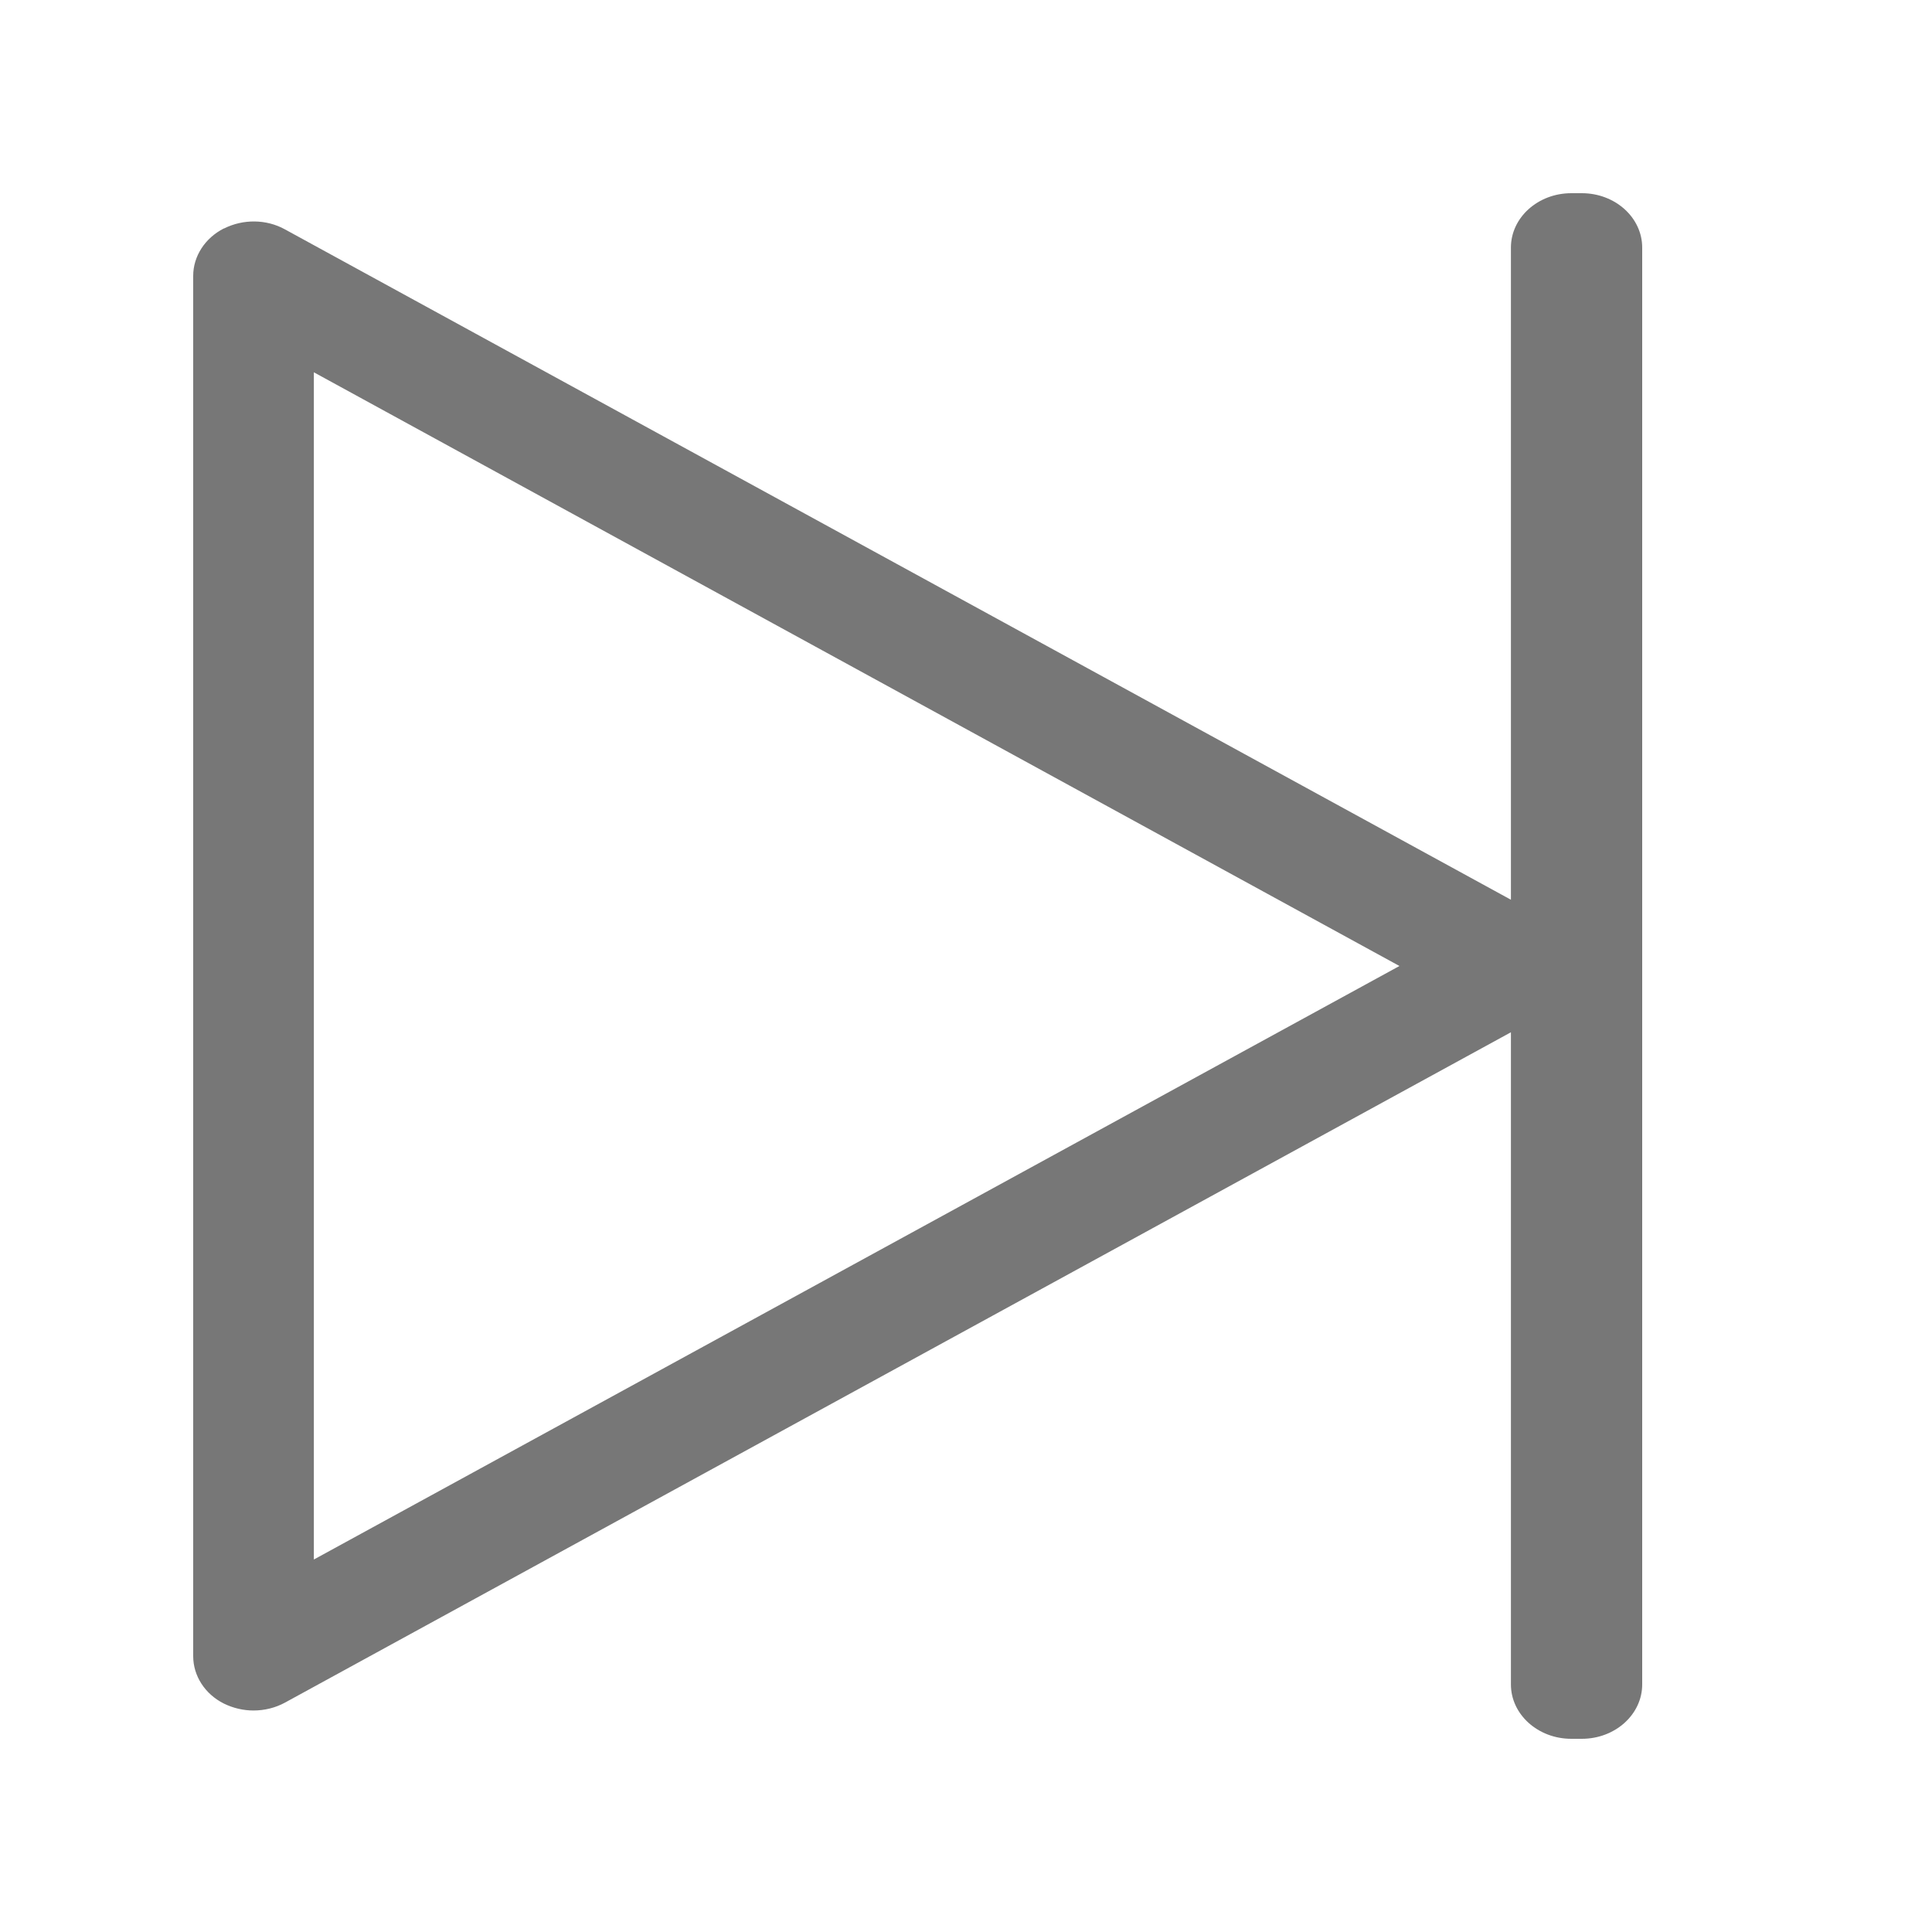 <svg width="20" height="20" viewBox="0 0 20 20" fill="none" xmlns="http://www.w3.org/2000/svg">
<path d="M2.32 2.365C2.517 2.266 2.757 2.268 2.949 2.374L15.641 9.314V2.563C15.641 2.252 15.921 2 16.266 2H16.375C16.72 2 17 2.252 17 2.563V17.437C17 17.748 16.72 18 16.375 18H16.266C15.921 18 15.641 17.748 15.641 17.437V10.686L2.949 17.626C2.849 17.68 2.737 17.707 2.624 17.707C2.52 17.707 2.415 17.683 2.317 17.635C2.12 17.536 2 17.347 2 17.145V2.855C2 2.653 2.122 2.464 2.317 2.365H2.32ZM3.251 16.143L14.487 10L3.249 3.854V16.143H3.251Z" fill="#777777"/>
</svg>
